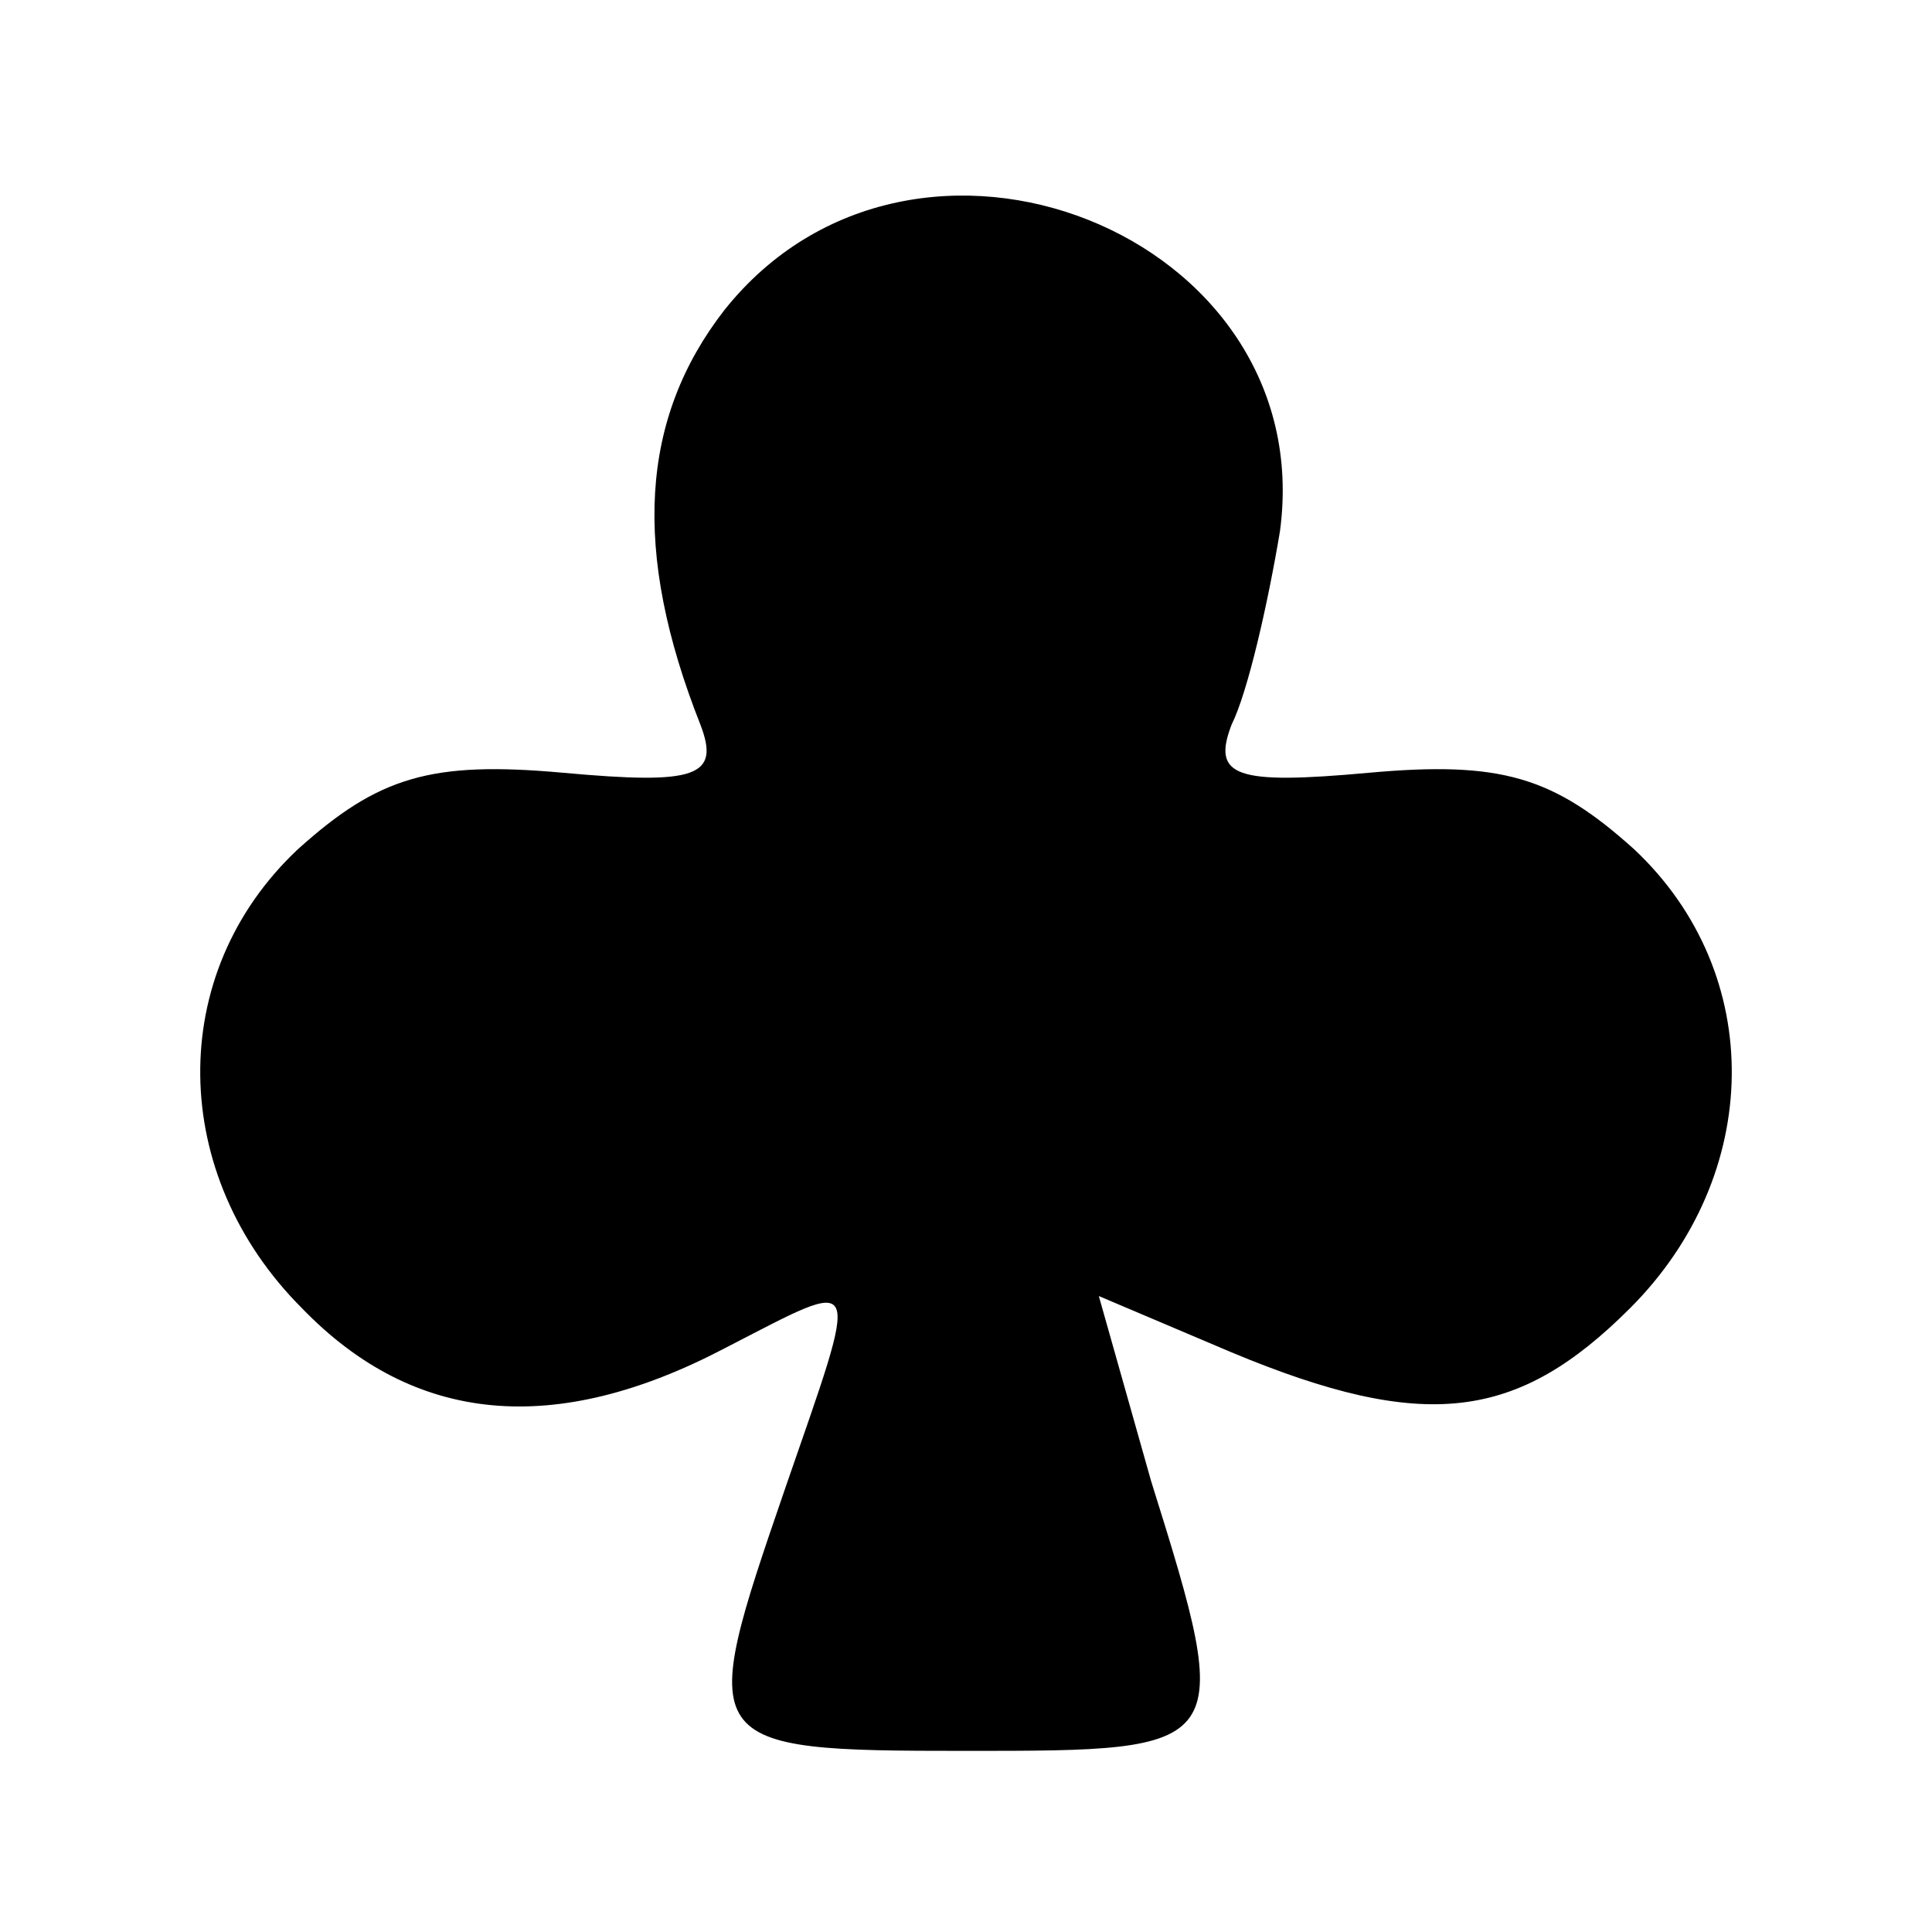 <?xml version="1.0" standalone="no"?>
<!DOCTYPE svg PUBLIC "-//W3C//DTD SVG 20010904//EN"
 "http://www.w3.org/TR/2001/REC-SVG-20010904/DTD/svg10.dtd">
<svg version="1.0" xmlns="http://www.w3.org/2000/svg"
 width="20" height="20" viewBox="0 0 48 48"
 preserveAspectRatio="xMidYMid meet">

<g transform="translate(0,48) scale(0.1,-0.1)"
fill="#000000" stroke="none">
<path d="M180 403 c-21 -27 -23 -60 -6 -103 5 -13 -1 -15 -34 -12 -33 3 -46
-1 -66 -19 -33 -31 -32 -81 1 -114 28 -29 63 -32 105 -10 35 18 34 20 15 -35
-22 -64 -22 -65 45 -65 66 0 67 0 46 67 l-13 46 33 -14 c48 -20 71 -17 99 11
33 33 34 83 1 114 -20 18 -33 22 -66 19 -33 -3 -39 -1 -34 12 4 8 9 30 12 48
10 74 -91 114 -138 55z"/>
</g>
</svg>
